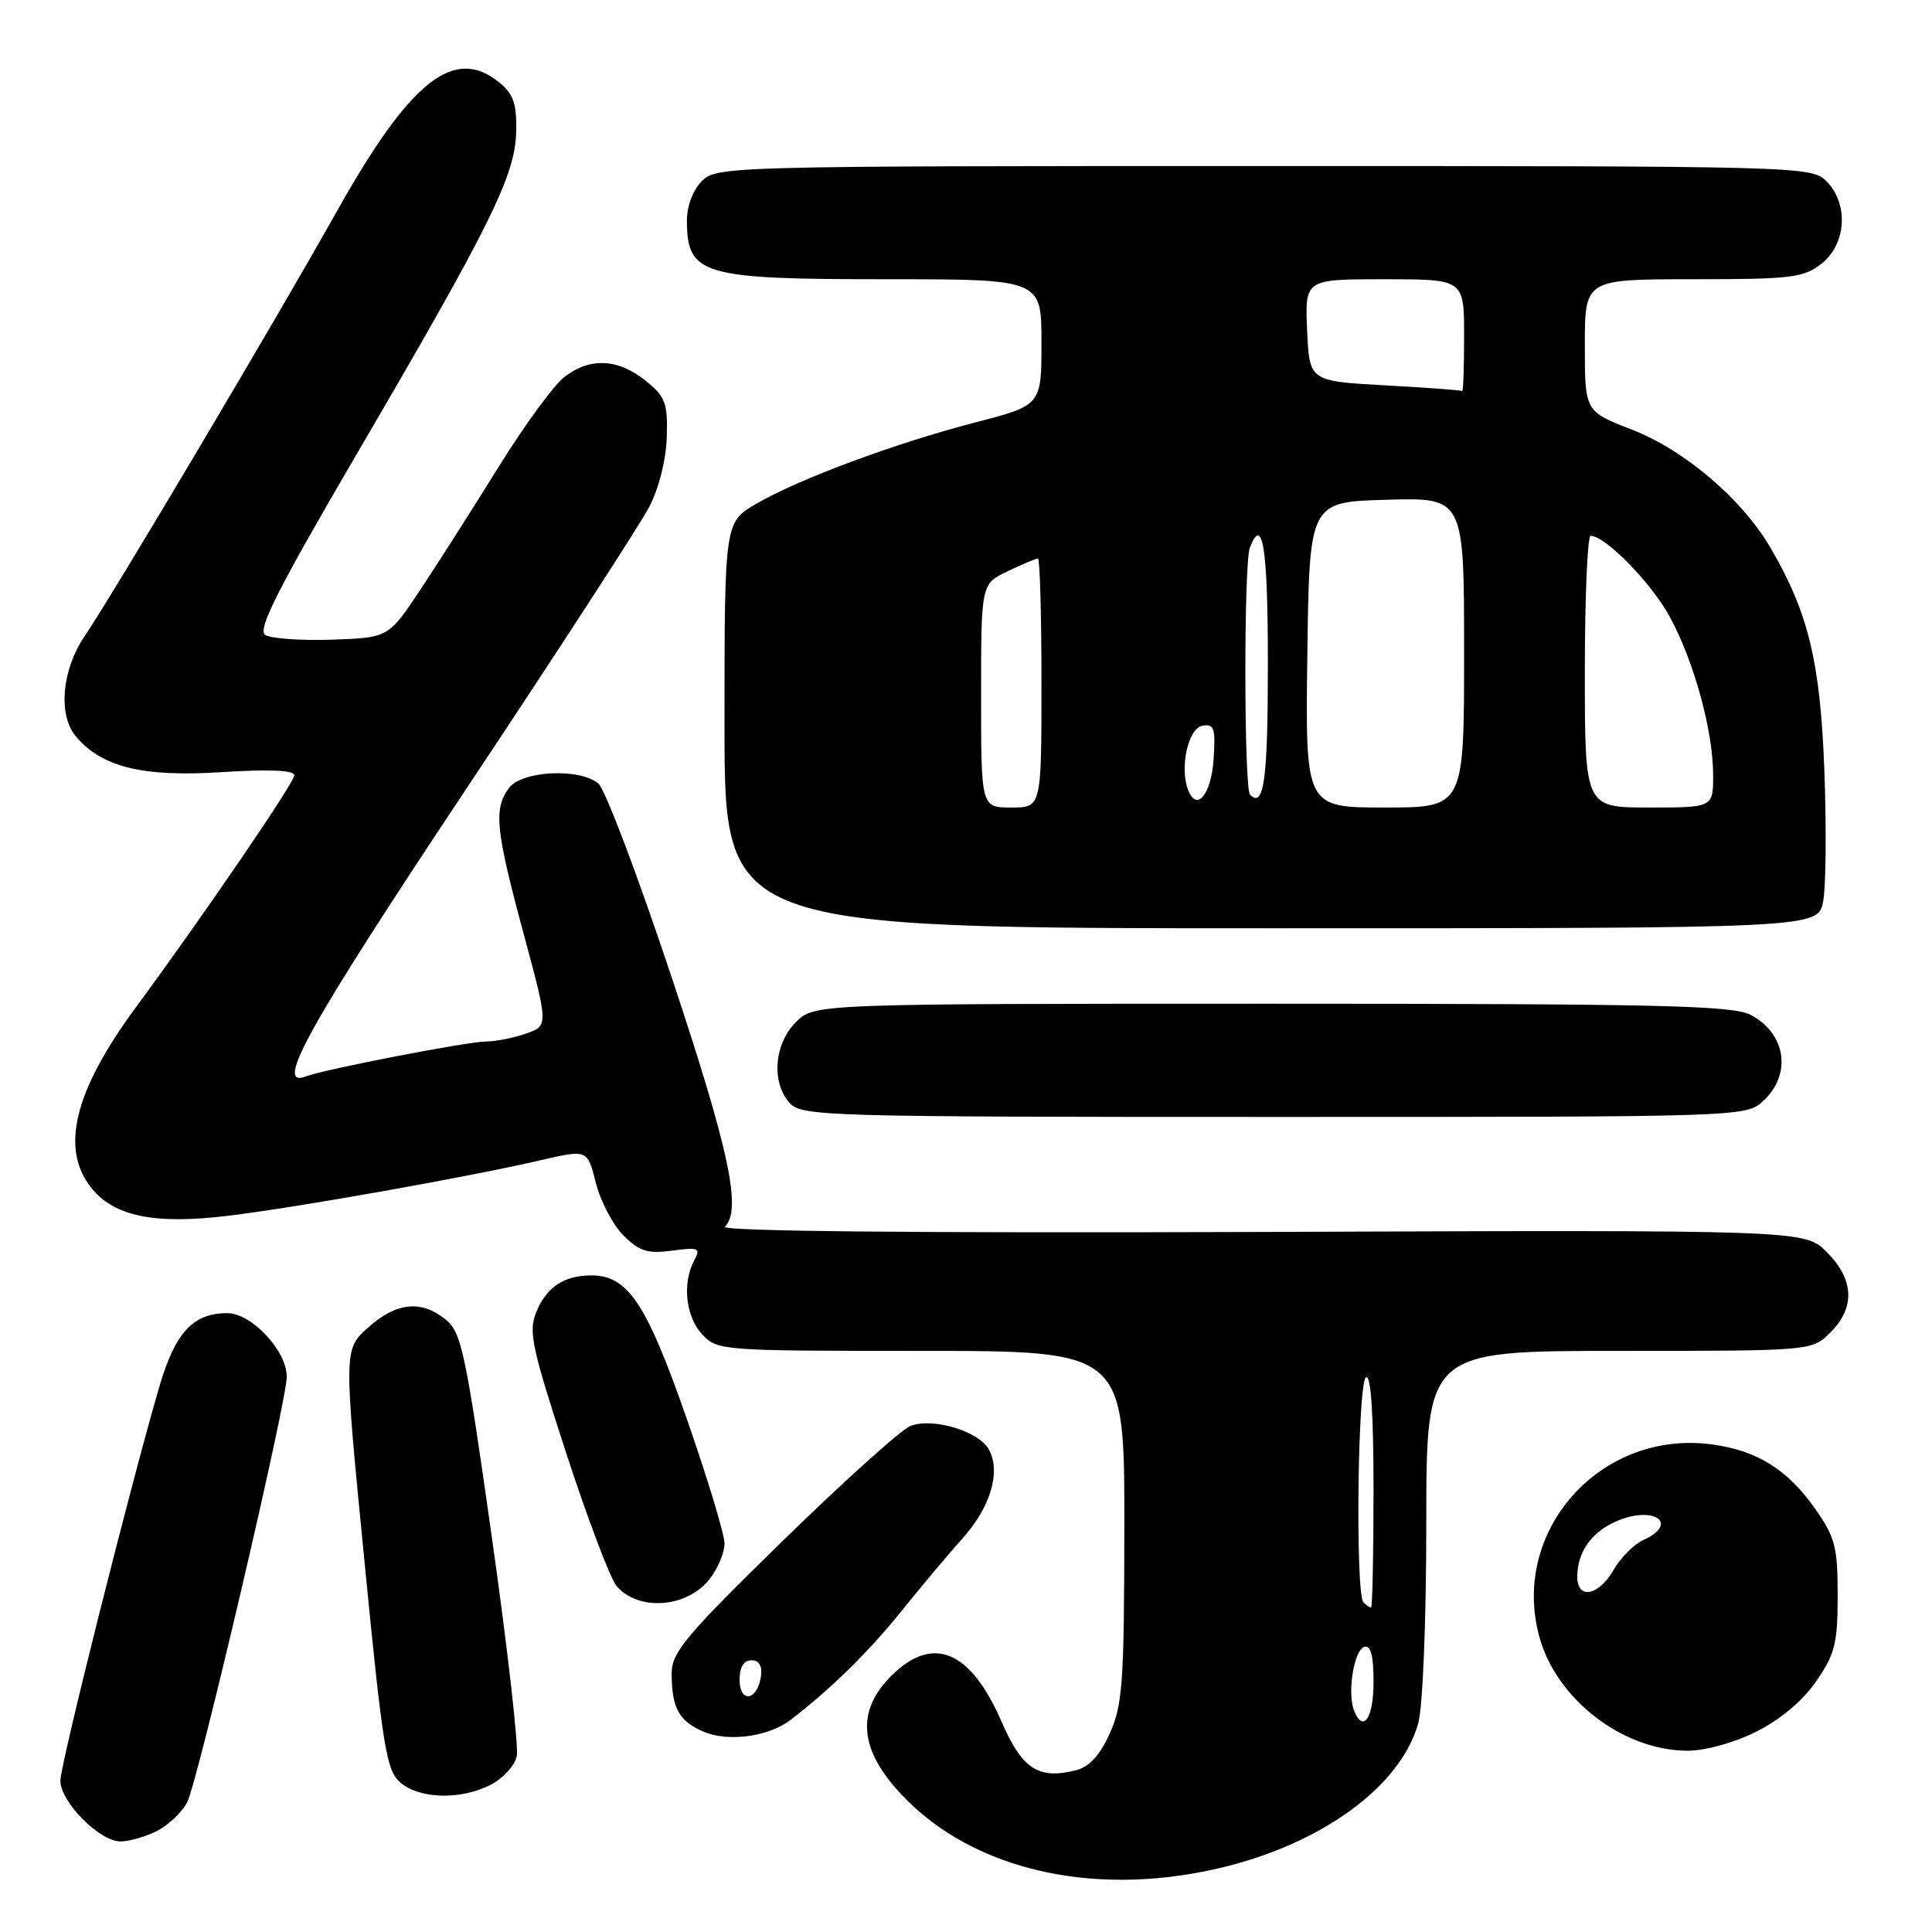 <?xml version="1.0" encoding="UTF-8" standalone="no"?>
<!DOCTYPE svg PUBLIC "-//W3C//DTD SVG 1.1//EN" "http://www.w3.org/Graphics/SVG/1.1/DTD/svg11.dtd" >
<svg xmlns="http://www.w3.org/2000/svg" xmlns:xlink="http://www.w3.org/1999/xlink" version="1.1" viewBox="0 0 256 256">
 <g >
 <path fill="currentColor"
d=" M 161.65 247.52 C 175.13 244.34 185.60 236.71 187.92 228.35 C 188.53 226.14 188.99 214.83 188.99 201.75 C 189.00 179.00 189.00 179.00 214.55 179.00 C 240.09 179.00 240.09 179.00 242.55 176.55 C 245.85 173.24 245.68 169.53 242.06 165.91 C 239.13 162.97 239.13 162.97 167.11 163.24 C 121.63 163.40 95.45 163.15 96.05 162.55 C 98.32 160.28 96.65 152.46 88.94 129.32 C 84.51 116.03 80.17 104.55 79.29 103.82 C 76.76 101.73 69.11 102.12 67.42 104.44 C 65.39 107.21 65.67 109.96 69.38 123.71 C 72.67 135.92 72.67 135.92 69.68 136.96 C 68.04 137.53 65.69 138.00 64.46 138.00 C 62.02 138.00 43.01 141.68 40.53 142.63 C 36.25 144.27 40.85 136.01 61.42 105.07 C 73.76 86.53 84.83 69.48 86.02 67.18 C 87.31 64.70 88.26 60.94 88.35 57.91 C 88.48 53.36 88.18 52.56 85.50 50.41 C 81.84 47.49 78.11 47.34 74.74 49.99 C 73.34 51.09 69.48 56.38 66.15 61.74 C 62.82 67.11 58.16 74.42 55.79 78.00 C 51.48 84.50 51.48 84.50 43.99 84.76 C 39.87 84.90 35.89 84.61 35.14 84.13 C 34.08 83.44 36.80 78.07 47.44 59.87 C 65.10 29.67 68.28 23.22 68.40 17.41 C 68.48 13.73 68.03 12.45 66.14 10.91 C 60.14 6.05 54.34 10.68 44.55 28.15 C 36.64 42.26 15.08 78.58 11.16 84.38 C 8.20 88.78 7.68 94.71 10.02 97.53 C 13.41 101.63 18.87 102.98 29.25 102.32 C 35.73 101.91 39.00 102.05 39.00 102.74 C 39.00 103.69 26.98 121.29 17.97 133.52 C 9.86 144.54 7.97 152.15 12.05 157.34 C 15.07 161.18 20.47 162.29 30.28 161.09 C 39.39 159.99 62.10 155.95 71.67 153.73 C 77.84 152.30 77.84 152.30 78.95 156.73 C 79.57 159.17 81.21 162.30 82.61 163.70 C 84.73 165.82 85.81 166.15 89.06 165.72 C 92.61 165.24 92.88 165.36 91.98 167.03 C 90.38 170.03 90.86 174.47 93.04 176.81 C 95.04 178.96 95.59 179.00 122.04 179.00 C 149.00 179.00 149.00 179.00 148.98 202.25 C 148.96 222.98 148.75 225.96 147.04 229.71 C 145.74 232.60 144.32 234.13 142.56 234.57 C 137.59 235.82 135.44 234.41 132.71 228.13 C 128.60 218.65 123.58 216.57 118.08 222.08 C 113.68 226.48 113.82 231.26 118.52 236.75 C 127.72 247.50 144.25 251.62 161.65 247.52 Z  M 20.84 242.59 C 22.34 241.81 24.12 240.12 24.79 238.84 C 26.21 236.11 38.00 185.77 38.00 182.42 C 38.00 178.99 33.33 174.00 30.13 174.00 C 25.57 174.00 23.21 176.56 21.10 183.78 C 17.24 197.02 8.00 233.80 8.00 235.95 C 8.00 238.76 13.19 244.00 15.97 244.00 C 17.14 244.00 19.33 243.36 20.84 242.59 Z  M 65.04 236.48 C 66.65 235.65 68.20 233.96 68.47 232.73 C 68.75 231.50 67.26 218.40 65.16 203.60 C 61.71 179.22 61.14 176.53 59.06 174.85 C 55.81 172.22 52.53 172.55 48.79 175.90 C 45.54 178.80 45.54 178.80 48.27 206.65 C 50.75 231.94 51.19 234.66 53.11 236.25 C 55.71 238.40 61.12 238.51 65.04 236.48 Z  M 232.69 229.47 C 235.87 227.88 238.85 225.39 240.64 222.80 C 243.14 219.18 243.50 217.76 243.50 211.42 C 243.50 204.97 243.17 203.70 240.49 199.88 C 236.86 194.73 232.84 192.21 226.90 191.40 C 212.19 189.38 200.15 202.71 203.95 216.81 C 206.19 225.13 214.98 231.93 223.55 231.98 C 225.93 231.99 229.72 230.95 232.69 229.47 Z  M 104.78 227.88 C 110.10 223.79 115.05 218.93 119.38 213.56 C 122.06 210.23 125.73 205.86 127.53 203.86 C 131.24 199.73 132.64 195.06 131.05 192.10 C 129.74 189.65 123.65 187.80 120.65 188.94 C 119.44 189.40 111.83 196.25 103.73 204.16 C 90.92 216.66 89.00 218.95 89.00 221.69 C 89.00 226.33 89.96 228.08 93.28 229.48 C 96.54 230.85 101.88 230.11 104.78 227.88 Z  M 94.02 209.24 C 95.11 207.86 96.00 205.74 96.00 204.52 C 96.00 203.31 93.74 195.83 90.97 187.91 C 85.67 172.71 83.20 169.00 78.38 169.00 C 74.74 169.00 72.44 170.52 71.07 173.83 C 70.00 176.42 70.44 178.49 75.05 192.62 C 77.90 201.35 80.90 209.26 81.72 210.19 C 84.66 213.54 91.03 213.04 94.02 209.24 Z  M 233.69 145.83 C 237.47 142.27 236.64 136.90 231.93 134.46 C 229.54 133.23 219.73 133.00 168.50 133.00 C 107.91 133.00 107.91 133.00 105.45 135.45 C 102.56 138.35 102.18 143.44 104.65 146.17 C 106.22 147.91 109.53 148.00 168.84 148.00 C 231.37 148.00 231.37 148.00 233.69 145.83 Z  M 241.58 119.42 C 241.95 117.46 242.02 109.69 241.74 102.17 C 241.20 87.68 239.62 81.15 234.58 72.55 C 230.80 66.10 223.20 59.63 216.22 56.92 C 210.00 54.51 210.00 54.51 210.00 45.76 C 210.00 37.00 210.00 37.00 224.37 37.00 C 237.38 37.00 238.98 36.81 241.37 34.93 C 244.67 32.33 244.98 26.98 242.00 24.00 C 240.04 22.04 238.67 22.00 167.50 22.00 C 96.33 22.00 94.96 22.04 93.00 24.00 C 91.81 25.19 91.01 27.32 91.02 29.25 C 91.05 36.44 92.96 37.00 117.43 37.00 C 138.00 37.00 138.00 37.00 138.00 45.35 C 138.00 53.70 138.00 53.70 129.25 55.97 C 118.59 58.74 105.98 63.42 100.25 66.73 C 96.00 69.19 96.00 69.19 96.00 96.10 C 96.00 123.00 96.00 123.00 168.45 123.00 C 240.91 123.00 240.91 123.00 241.58 119.42 Z  M 179.40 226.60 C 178.51 224.27 179.41 218.68 180.75 218.24 C 181.64 217.95 182.00 219.30 182.00 222.92 C 182.00 227.72 180.59 229.71 179.40 226.60 Z  M 180.67 212.33 C 179.58 211.24 179.89 183.19 181.00 182.50 C 181.65 182.10 182.00 187.32 182.00 197.44 C 182.00 206.00 181.85 213.00 181.67 213.00 C 181.48 213.00 181.03 212.70 180.67 212.33 Z  M 209.00 208.93 C 209.00 205.63 210.92 202.94 214.28 201.53 C 219.22 199.45 222.54 201.89 217.74 204.07 C 216.49 204.64 214.72 206.43 213.79 208.05 C 211.82 211.47 209.00 211.99 209.00 208.93 Z  M 98.00 222.58 C 98.00 220.90 98.55 220.00 99.57 220.00 C 100.61 220.00 101.03 220.73 100.82 222.17 C 100.35 225.37 98.00 225.72 98.00 222.58 Z  M 130.00 92.19 C 130.00 77.37 130.00 77.37 133.53 75.69 C 135.48 74.76 137.28 74.00 137.53 74.00 C 137.79 74.00 138.00 81.42 138.00 90.50 C 138.00 107.00 138.00 107.00 134.00 107.00 C 130.00 107.00 130.00 107.00 130.00 92.19 Z  M 173.23 86.75 C 173.50 66.50 173.50 66.50 183.75 66.22 C 194.00 65.93 194.00 65.93 194.00 86.47 C 194.00 107.00 194.00 107.00 183.48 107.00 C 172.96 107.00 172.96 107.00 173.23 86.75 Z  M 210.00 89.00 C 210.00 79.10 210.35 71.00 210.77 71.00 C 212.71 71.00 218.82 77.25 221.25 81.72 C 224.48 87.66 227.00 96.85 227.00 102.71 C 227.00 107.00 227.00 107.00 218.50 107.00 C 210.00 107.00 210.00 107.00 210.00 89.00 Z  M 157.43 104.68 C 156.29 101.70 157.43 96.53 159.31 96.17 C 160.88 95.88 161.08 96.45 160.81 100.59 C 160.50 105.27 158.56 107.63 157.43 104.68 Z  M 165.64 105.31 C 164.83 104.49 164.80 74.70 165.61 72.58 C 167.31 68.15 168.00 72.59 168.00 87.94 C 168.00 103.34 167.48 107.15 165.64 105.31 Z  M 183.50 51.06 C 173.50 50.50 173.50 50.50 173.20 43.75 C 172.91 37.00 172.91 37.00 183.45 37.00 C 194.00 37.00 194.00 37.00 194.00 44.50 C 194.00 48.62 193.89 51.91 193.75 51.81 C 193.61 51.70 189.00 51.36 183.50 51.06 Z "/>
</g>
</svg>